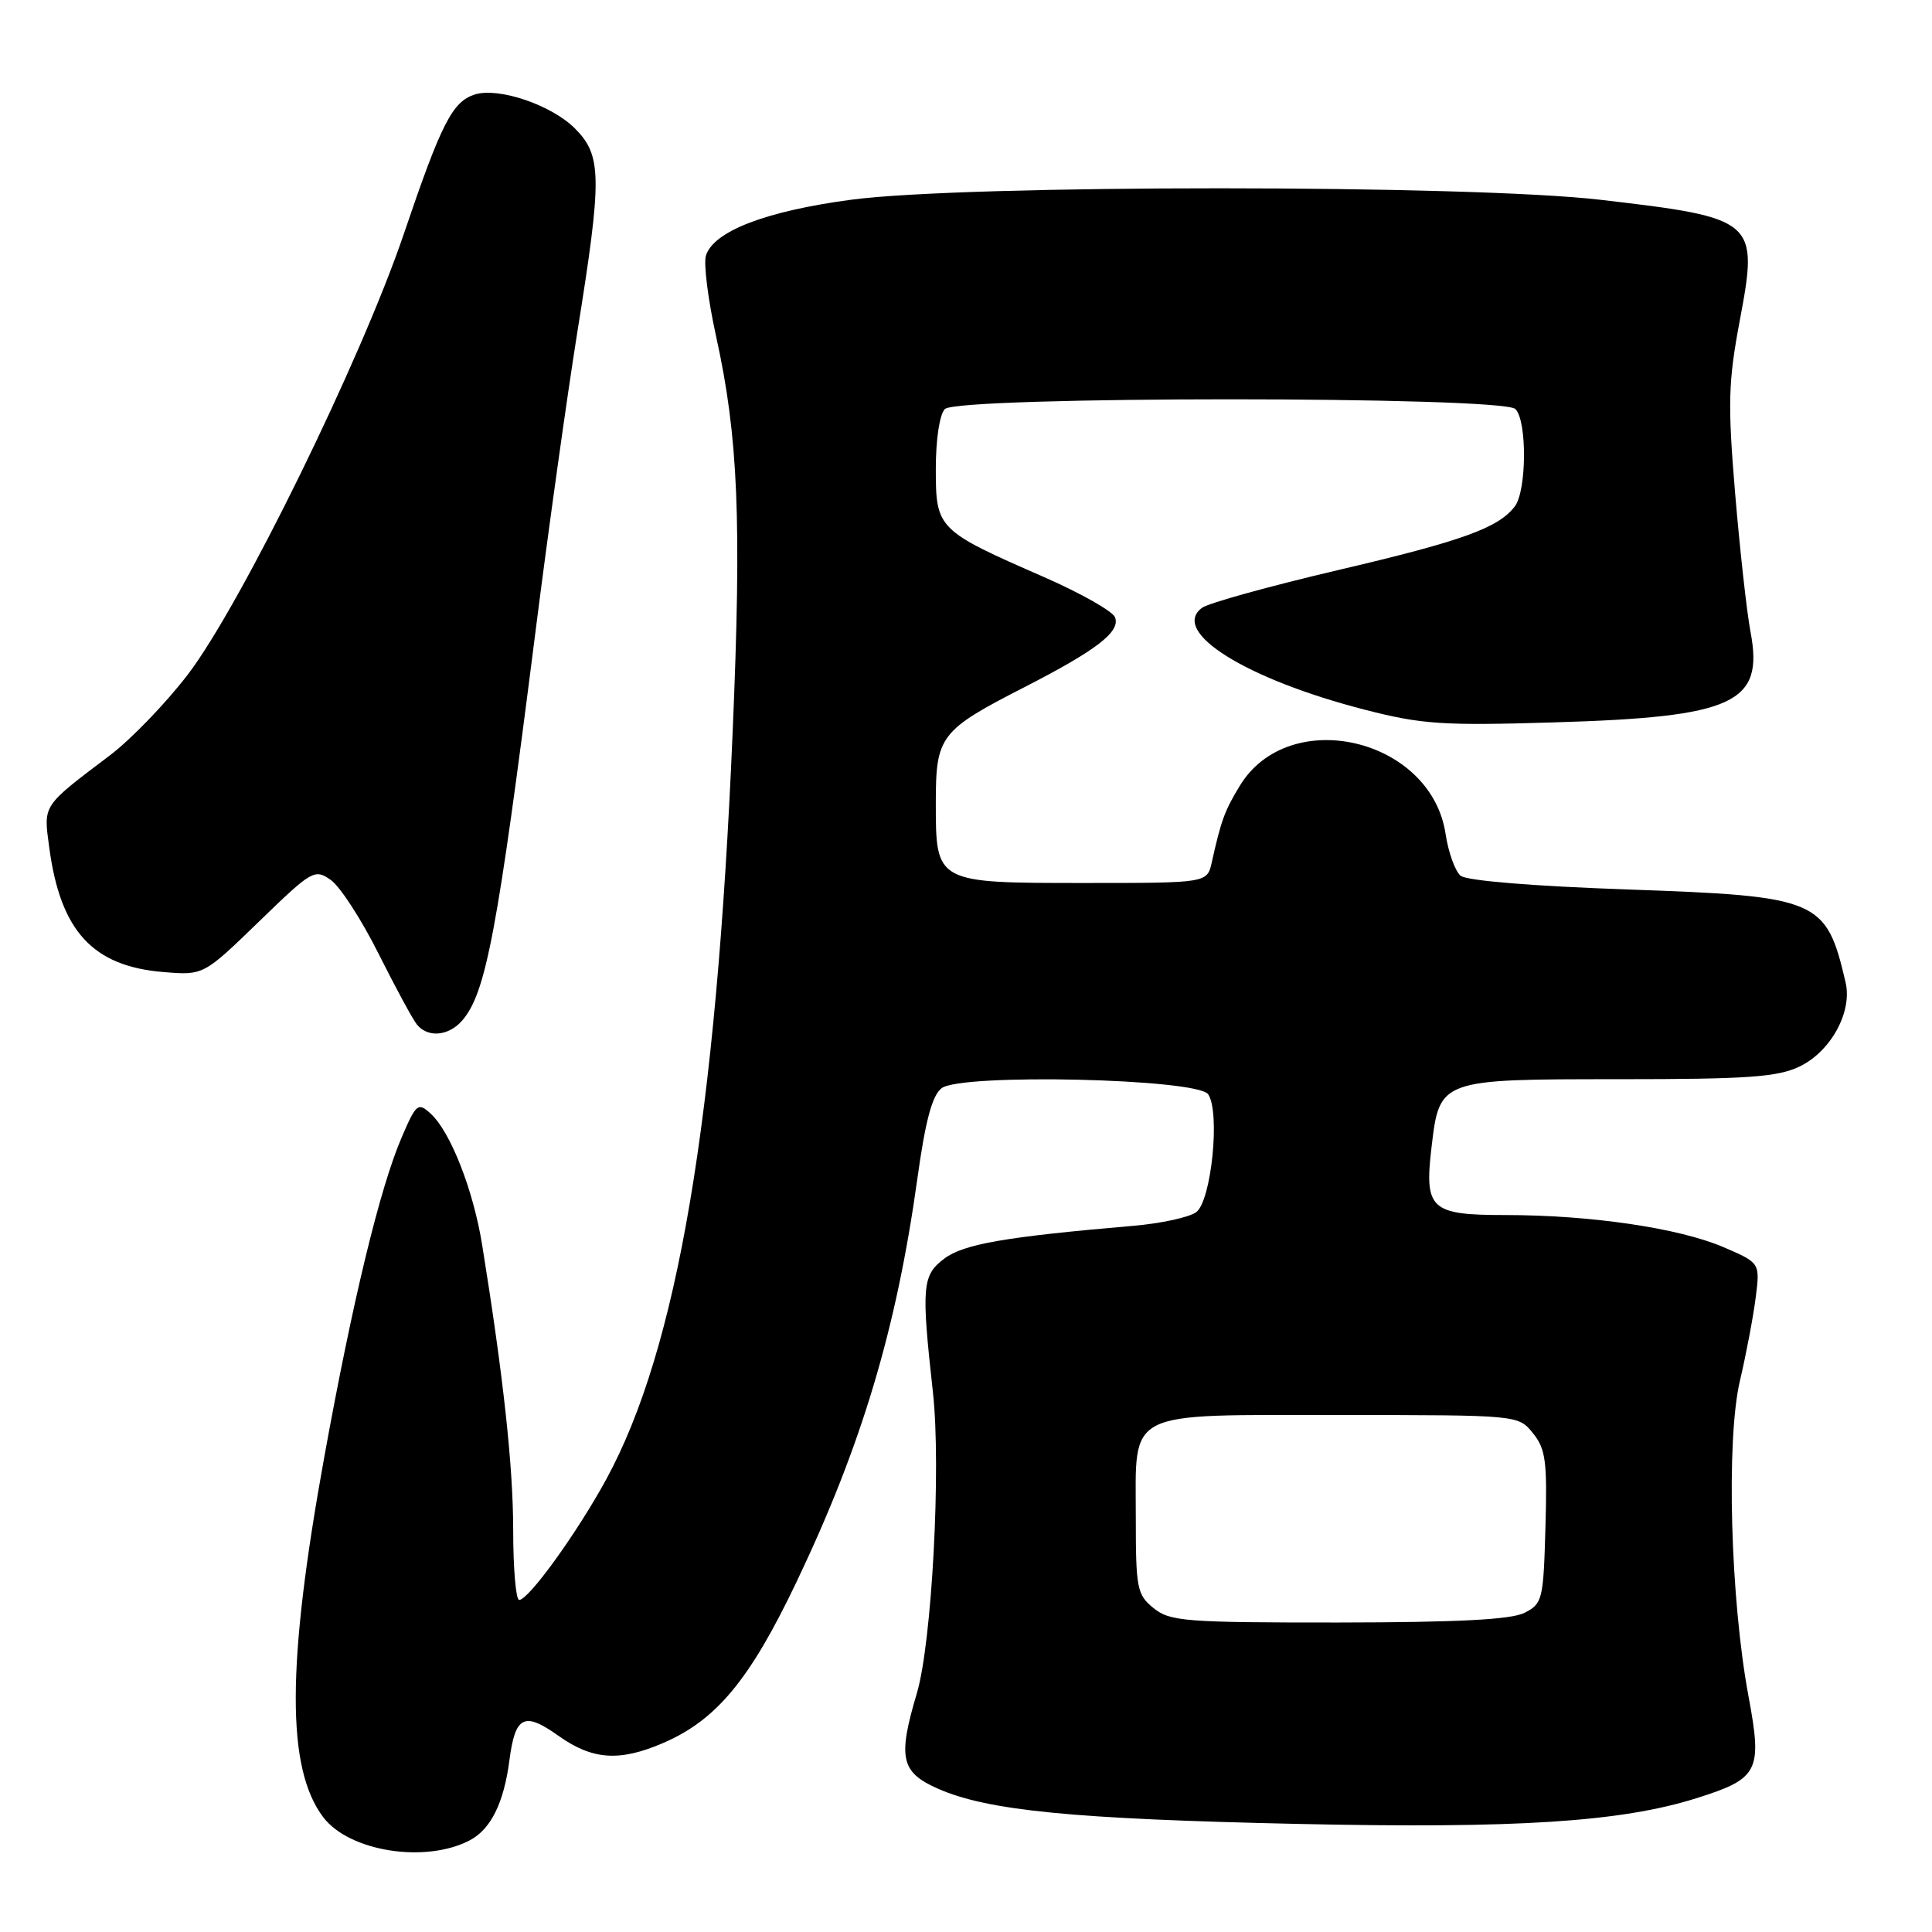<?xml version="1.0" encoding="UTF-8" standalone="no"?>
<!DOCTYPE svg PUBLIC "-//W3C//DTD SVG 1.1//EN" "http://www.w3.org/Graphics/SVG/1.1/DTD/svg11.dtd" >
<svg xmlns="http://www.w3.org/2000/svg" xmlns:xlink="http://www.w3.org/1999/xlink" version="1.1" viewBox="0 0 256 256">
 <g >
 <path fill="currentColor"
d=" M 62.25 243.85 C 65.03 242.39 66.76 238.91 67.50 233.25 C 68.27 227.35 69.45 226.76 74.01 230.01 C 78.50 233.20 82.08 233.45 87.84 230.97 C 94.94 227.92 99.36 222.58 105.55 209.60 C 114.16 191.56 118.78 176.13 121.55 156.22 C 122.62 148.49 123.52 145.14 124.77 144.19 C 127.41 142.20 158.68 142.92 160.09 145.00 C 161.71 147.39 160.51 159.15 158.50 160.62 C 157.57 161.30 153.81 162.12 150.15 162.43 C 133.24 163.88 127.69 164.84 125.13 166.77 C 122.19 168.97 122.06 170.45 123.62 184.50 C 124.72 194.45 123.48 217.66 121.49 224.36 C 118.94 232.93 119.36 234.83 124.26 237.00 C 130.87 239.92 142.16 241.03 172.02 241.68 C 200.93 242.31 214.78 241.42 224.76 238.28 C 233.04 235.68 233.54 234.71 231.69 224.79 C 229.29 211.95 228.71 190.85 230.54 183.00 C 231.38 179.43 232.32 174.44 232.64 171.92 C 233.22 167.34 233.22 167.34 228.36 165.25 C 222.46 162.72 210.77 161.00 199.46 161.00 C 189.54 161.00 188.71 160.24 189.69 151.97 C 190.75 143.01 190.77 143.00 214.47 143.00 C 231.52 143.00 235.52 142.72 238.43 141.33 C 242.58 139.35 245.47 134.09 244.55 130.17 C 241.98 119.15 241.04 118.75 215.68 117.86 C 203.10 117.42 194.34 116.70 193.54 116.04 C 192.81 115.43 191.92 112.95 191.55 110.52 C 189.65 97.79 170.78 93.38 164.27 104.14 C 162.27 107.43 161.81 108.68 160.57 114.25 C 159.96 117.00 159.96 117.00 143.81 117.00 C 123.93 117.00 124.00 117.04 124.00 106.35 C 124.00 97.52 124.56 96.78 135.73 91.06 C 145.31 86.15 148.48 83.71 147.75 81.80 C 147.45 81.00 143.21 78.60 138.35 76.47 C 124.21 70.29 124.00 70.08 124.00 62.13 C 124.00 58.23 124.50 54.90 125.20 54.20 C 126.92 52.48 199.08 52.48 200.80 54.20 C 202.36 55.76 202.30 65.03 200.72 67.10 C 198.53 69.97 193.74 71.69 177.17 75.57 C 168.19 77.68 160.14 79.91 159.29 80.53 C 154.98 83.68 165.09 90.00 180.92 94.06 C 188.41 95.98 191.18 96.17 205.92 95.72 C 229.83 95.01 233.75 93.19 231.95 83.71 C 231.45 81.08 230.54 72.81 229.91 65.34 C 228.92 53.42 229.00 50.61 230.54 42.41 C 233.03 29.18 232.69 28.88 212.13 26.48 C 194.81 24.45 128.01 24.44 112.83 26.46 C 101.52 27.96 94.57 30.63 93.54 33.86 C 93.21 34.91 93.82 39.75 94.90 44.63 C 97.82 57.90 98.28 68.86 97.08 97.00 C 94.91 148.29 89.76 178.71 80.34 196.00 C 76.46 203.12 70.05 212.00 68.79 212.00 C 68.36 212.00 68.00 207.84 68.00 202.76 C 68.00 194.37 66.72 182.54 63.90 165.03 C 62.73 157.70 59.68 149.92 57.04 147.54 C 55.39 146.04 55.14 146.24 53.22 150.72 C 50.35 157.37 46.71 172.42 42.98 193.00 C 37.97 220.60 37.93 234.33 42.84 240.80 C 46.29 245.34 56.38 246.93 62.25 243.85 Z  M 61.22 135.25 C 64.39 131.62 65.89 123.66 70.98 83.50 C 72.65 70.30 75.14 52.53 76.50 44.00 C 79.80 23.45 79.77 20.61 76.16 17.00 C 73.05 13.90 66.06 11.53 62.92 12.52 C 59.94 13.47 58.49 16.30 53.50 31.02 C 47.84 47.69 31.95 80.11 24.91 89.35 C 22.04 93.11 17.40 97.93 14.60 100.06 C 5.52 106.93 5.75 106.57 6.53 112.33 C 8.01 123.37 12.28 128.03 21.64 128.80 C 26.96 129.24 26.96 129.24 34.29 122.14 C 41.34 115.30 41.69 115.10 43.83 116.60 C 45.05 117.45 47.89 121.83 50.14 126.33 C 52.39 130.82 54.68 135.06 55.24 135.75 C 56.67 137.53 59.43 137.30 61.22 135.25 Z  M 152.86 213.09 C 150.66 211.31 150.50 210.48 150.50 201.12 C 150.50 186.64 148.78 187.50 177.62 187.50 C 201.18 187.50 201.18 187.50 203.12 189.90 C 204.81 191.99 205.03 193.63 204.78 202.37 C 204.51 211.98 204.39 212.50 202.00 213.71 C 200.21 214.61 193.18 214.97 177.36 214.99 C 157.03 215.00 155.03 214.84 152.86 213.09 Z "/>
</g>
</svg>